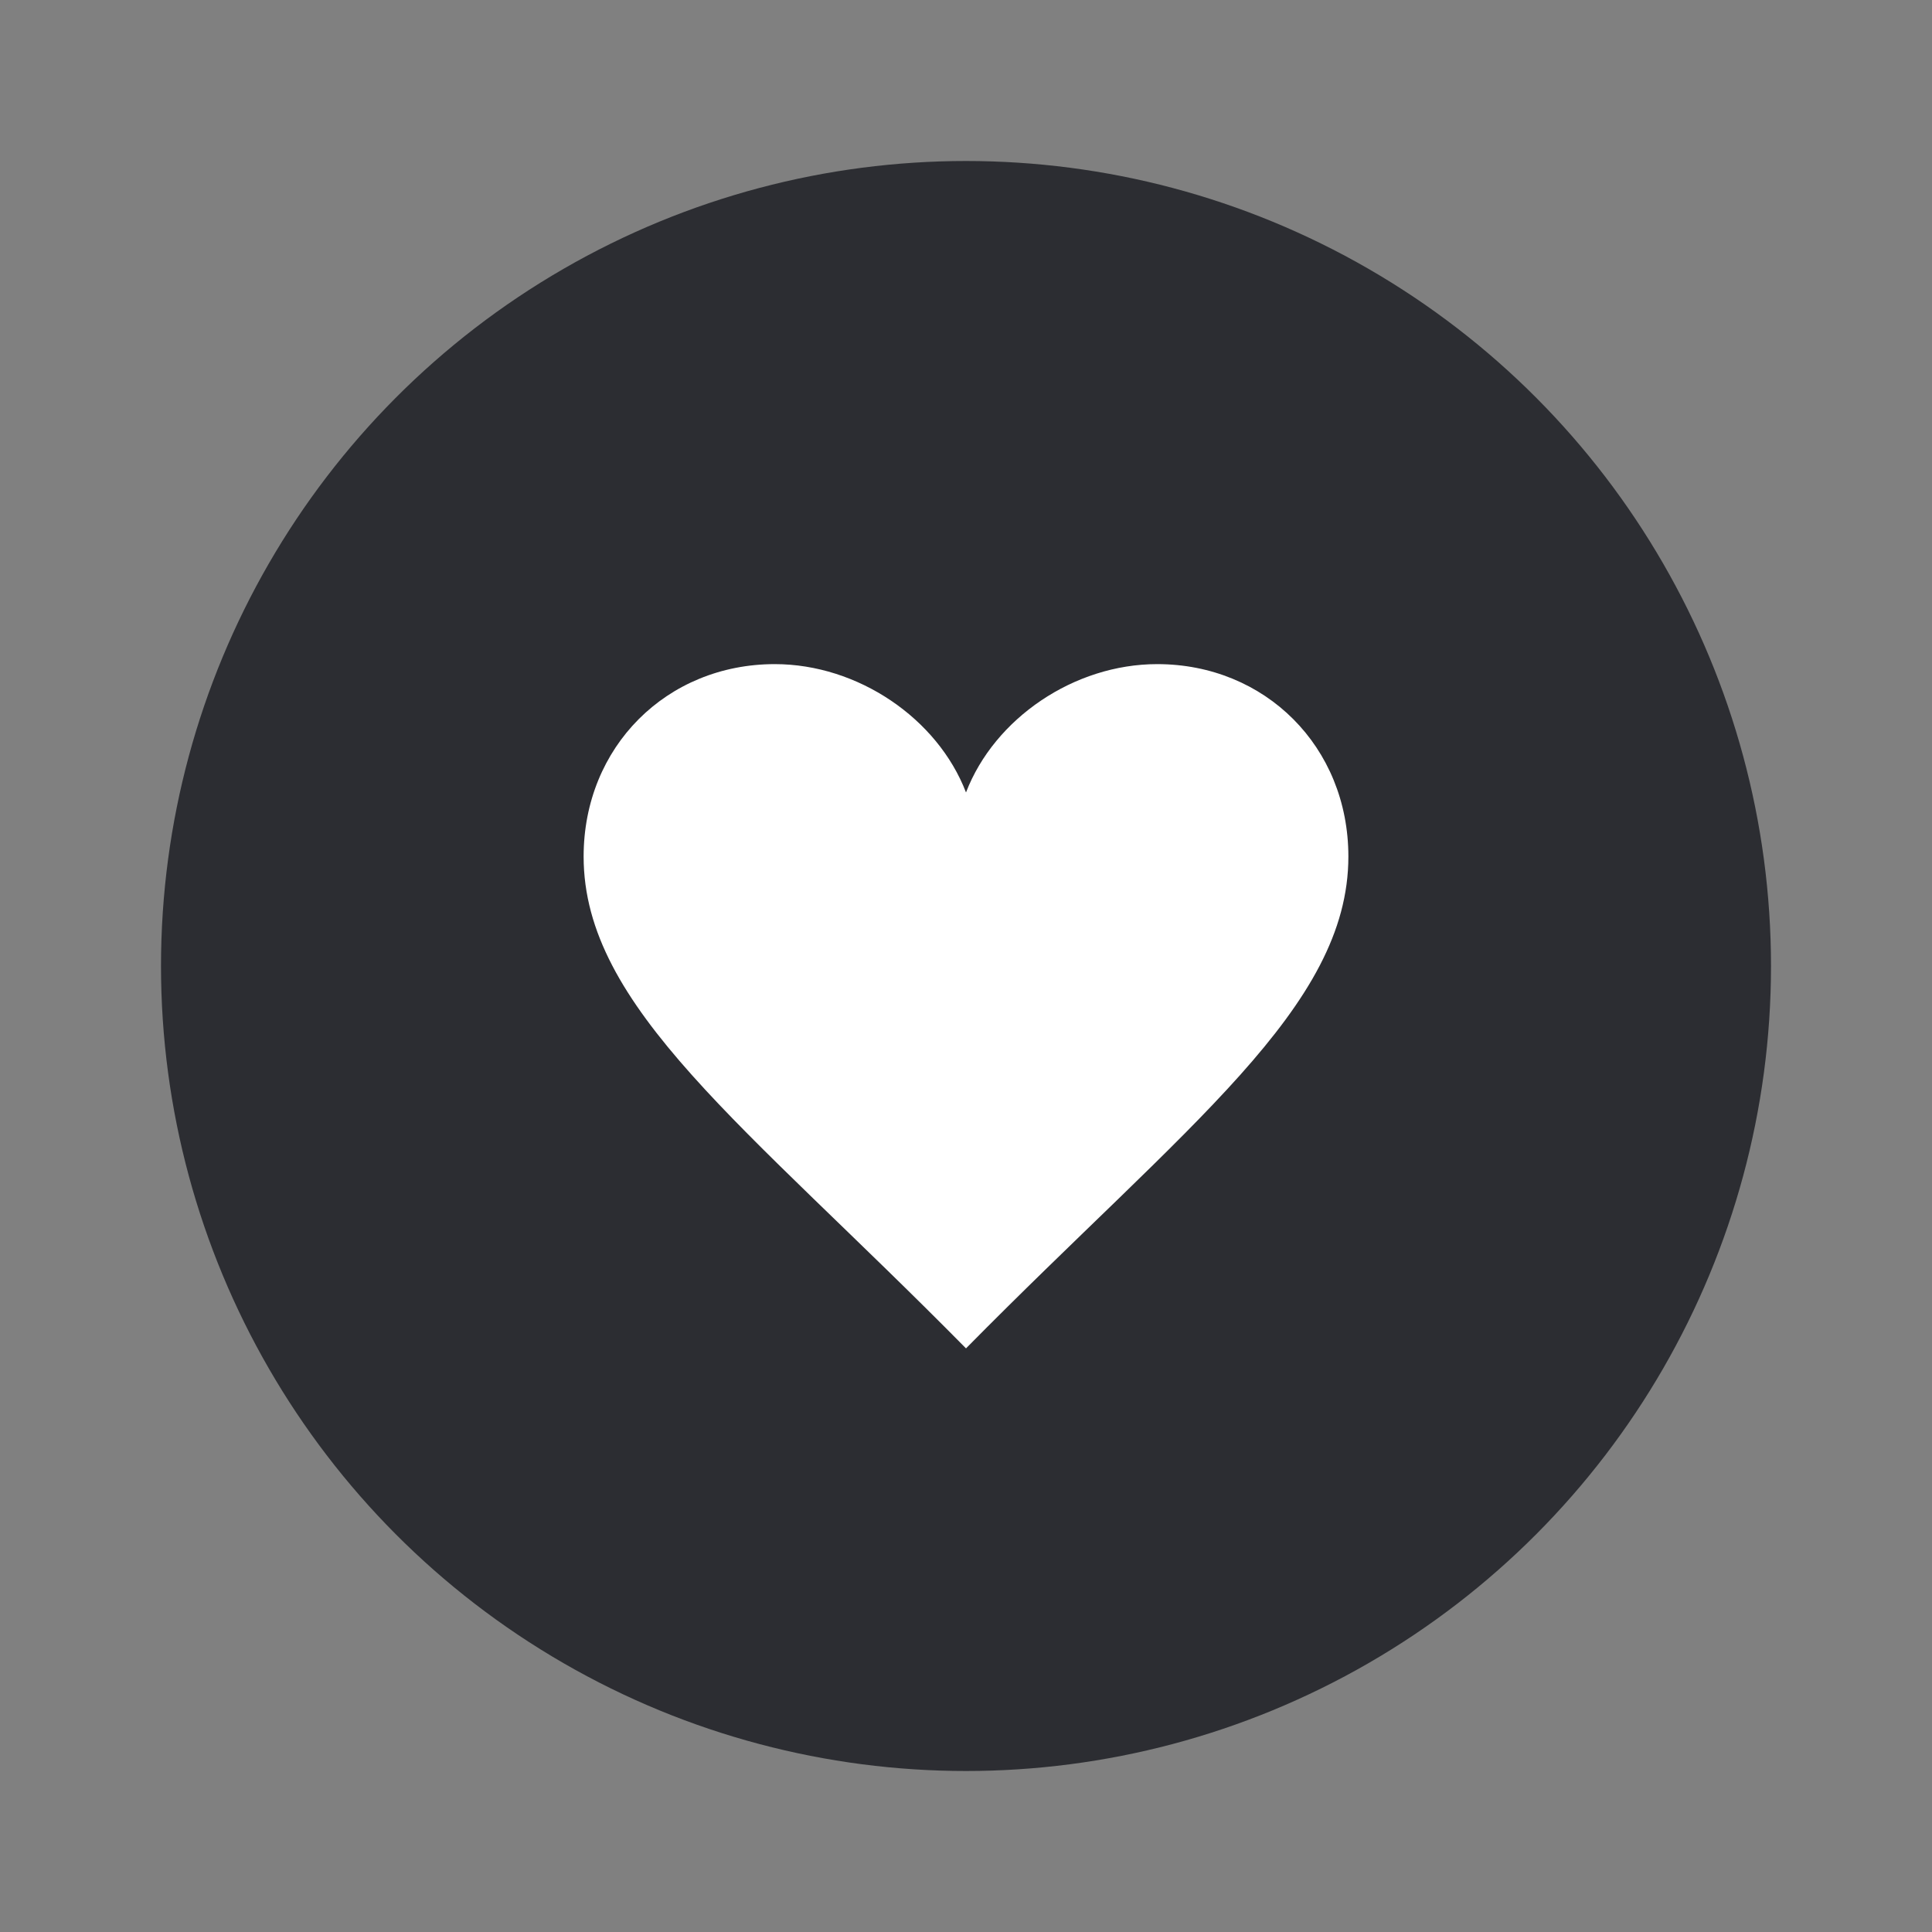 <?xml version="1.0" encoding="UTF-8"?>
<svg width="48px" height="48px" viewBox="0 0 48 48" version="1.1" xmlns="http://www.w3.org/2000/svg" xmlns:xlink="http://www.w3.org/1999/xlink">
    <rect x="0" y="0" width="48" height="48" fill="#808080" stroke="none"/>
    <title>9A4F424B-74D8-4DA4-94D0-80CB3B5BFD5A</title>
    <g id="UI" stroke="none" stroke-width="1" fill="none" fill-rule="evenodd">
        <g id="UI-_-Assets" transform="translate(-730, -315)">
            <g id="Fav-OFF" transform="translate(730, 315)">
                <rect id="Bounds" x="0" y="0" width="48" height="48"></rect>
                <circle id="Oval" fill="#2C2D32" cx="24" cy="24" r="20"></circle>
                <path d="M24,19.688 C23.293,17.847 21.311,16.5 19.25,16.5 C16.566,16.5 14.5,18.553 14.5,21.281 C14.5,25.031 18.504,27.93 24,33.5 C29.496,27.93 33.5,25.031 33.5,21.281 C33.5,18.553 31.434,16.5 28.75,16.5 C26.686,16.5 24.707,17.847 24,19.688 Z" id="Shape" fill="#FFFFFF"></path>
            </g>
        </g>
    </g>
</svg>